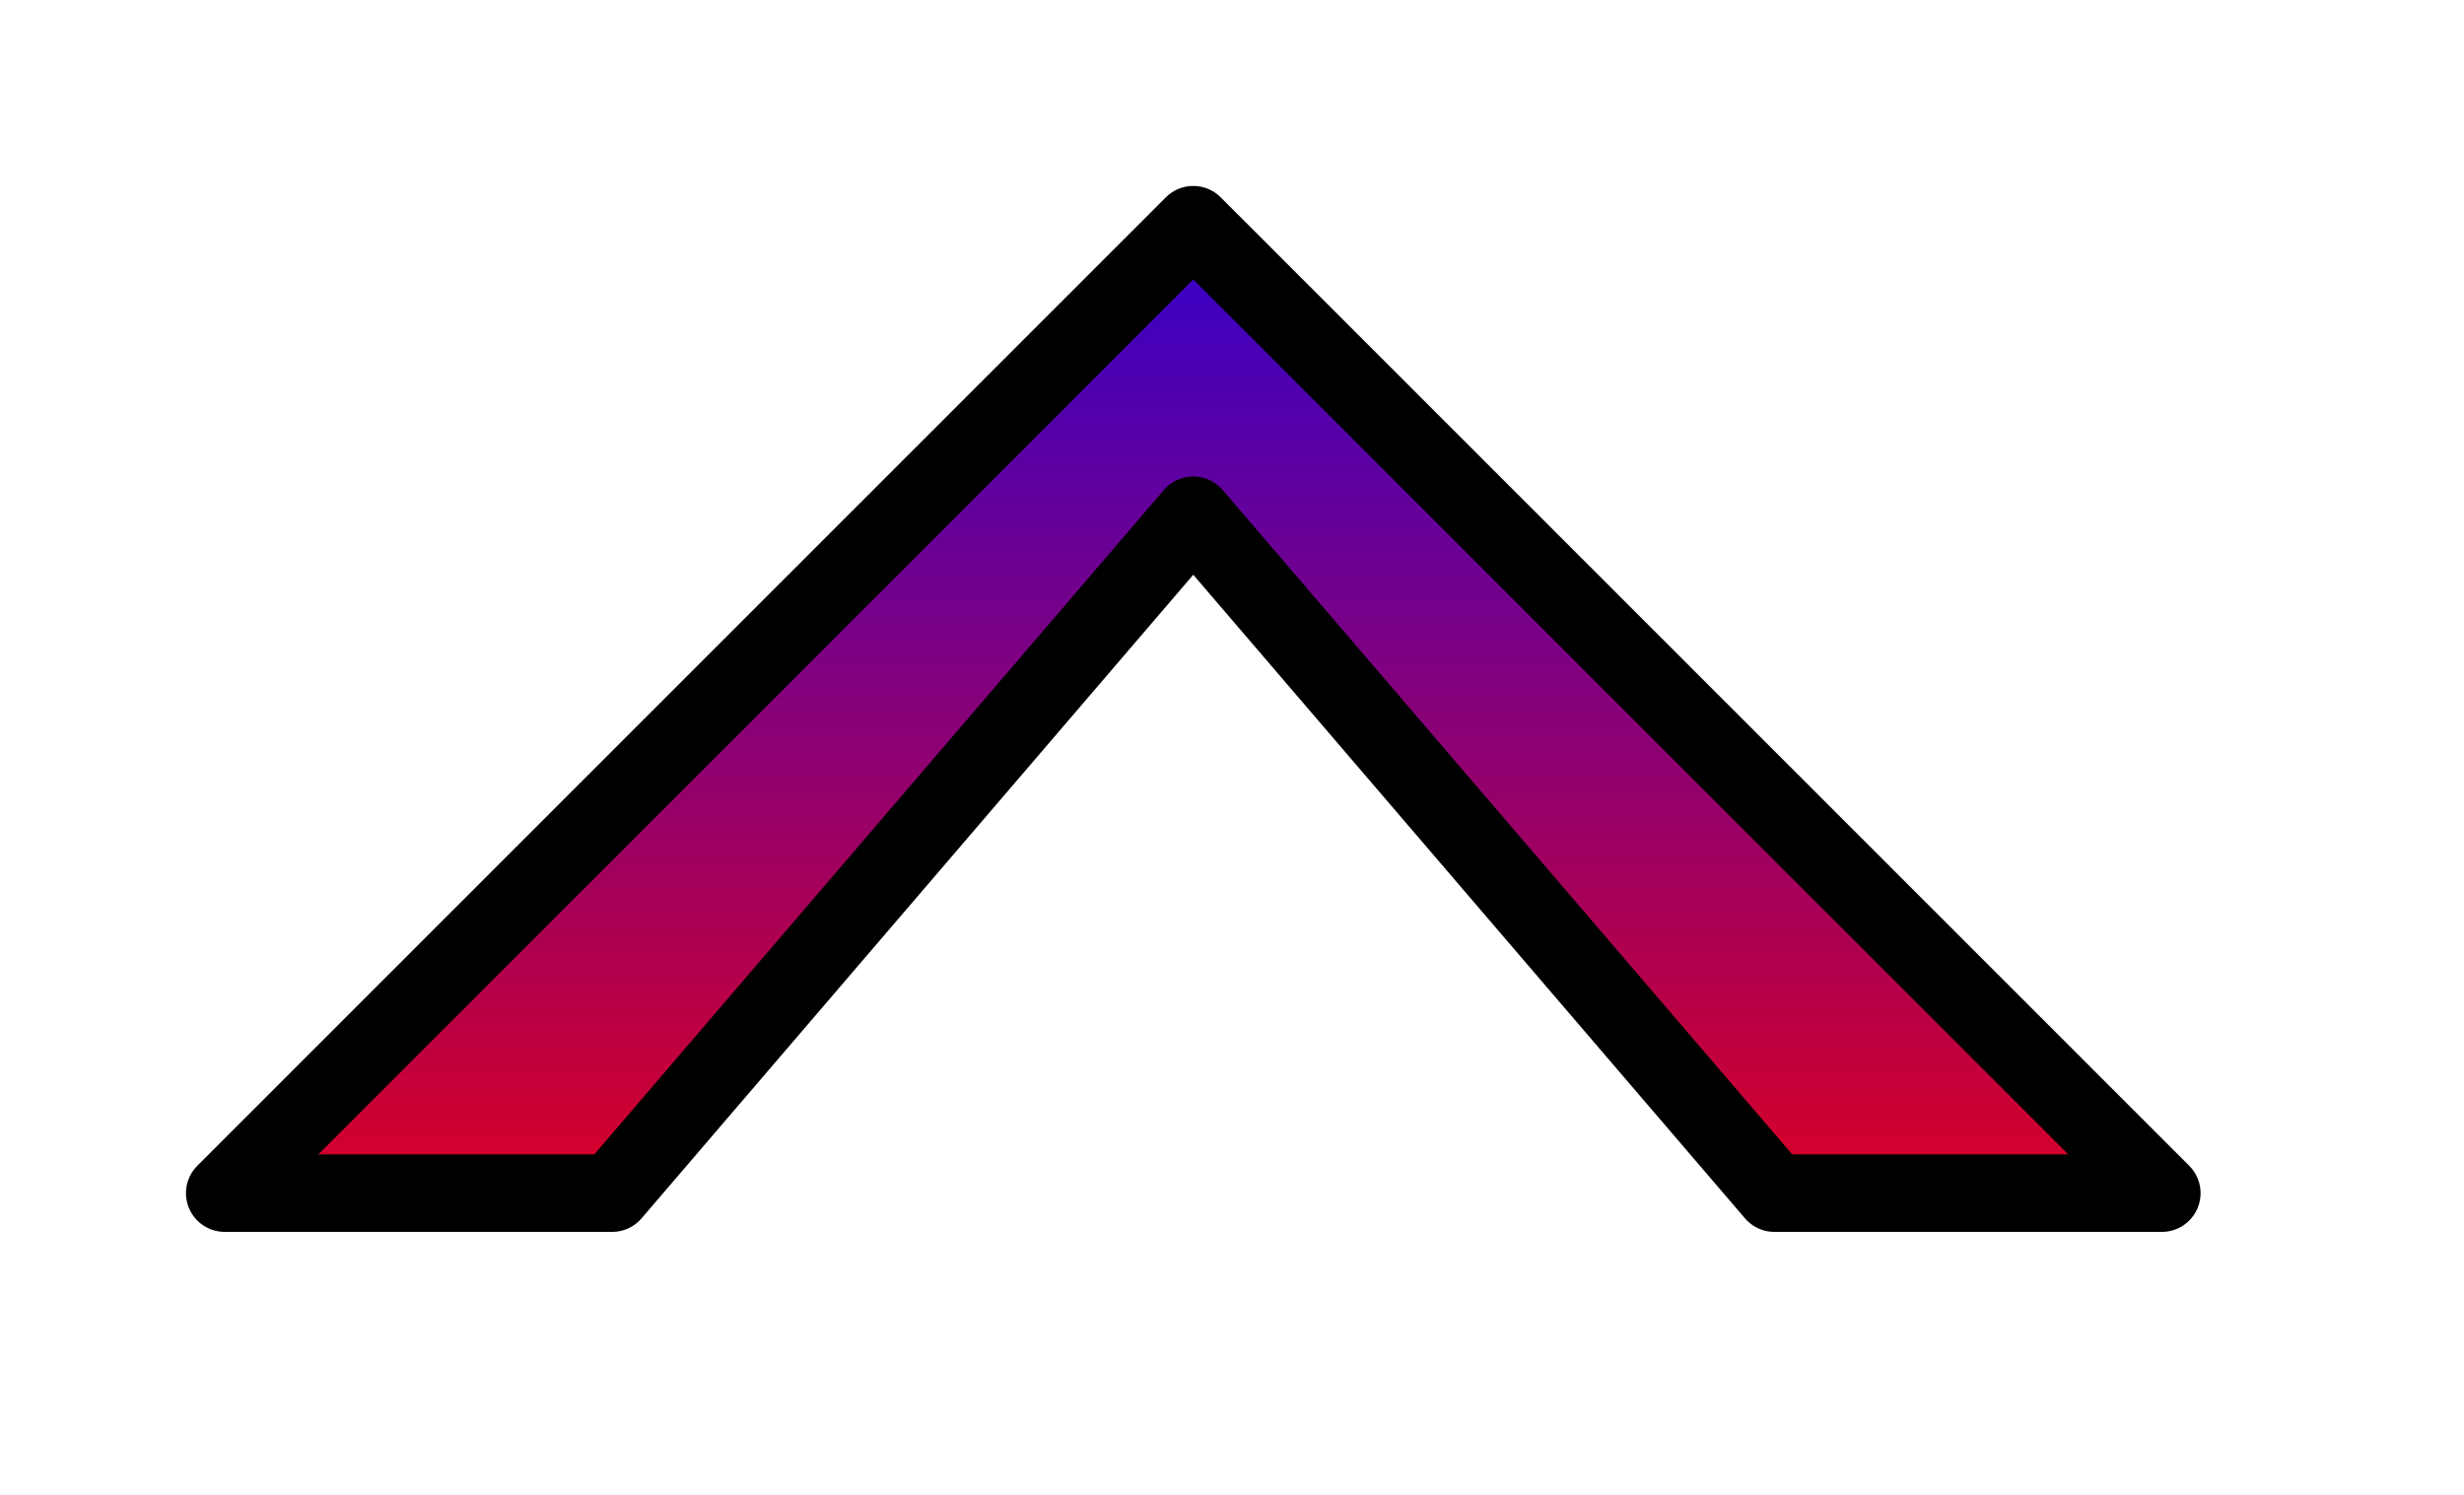 <?xml version="1.0" encoding="UTF-8" standalone="no"?>
<svg
   viewBox="0 0 127.199 77.2"
   width="127.199"
   height="77.2"
   version="1.1"
   id="svg333"
   sodipodi:docname="guide_arrow.svg"
   inkscape:version="1.1.2 (0a00cf5339, 2022-02-04)"
   xmlns:inkscape="http://www.inkscape.org/namespaces/inkscape"
   xmlns:sodipodi="http://sodipodi.sourceforge.net/DTD/sodipodi-0.dtd"
   xmlns="http://www.w3.org/2000/svg"
   xmlns:svg="http://www.w3.org/2000/svg">
  <sodipodi:namedview
     id="namedview335"
     pagecolor="#ffffff"
     bordercolor="#666666"
     borderopacity="1.0"
     inkscape:pageshadow="2"
     inkscape:pageopacity="0.0"
     inkscape:pagecheckerboard="0"
     showgrid="false"
     fit-margin-top="0"
     fit-margin-left="0"
     fit-margin-right="0"
     fit-margin-bottom="0"
     inkscape:zoom="2.025"
     inkscape:cx="31.358025"
     inkscape:cy="10.37037"
     inkscape:window-width="1920"
     inkscape:window-height="998"
     inkscape:window-x="0"
     inkscape:window-y="0"
     inkscape:window-maximized="1"
     inkscape:current-layer="svg333" />
  <!-- Define gradient -->
  <defs
     id="defs329">
    <linearGradient
       id="redToBlue"
       x1="29.916"
       y1="81.381"
       x2="29.916"
       y2="180.476"
       gradientTransform="matrix(1.284,0,0,0.779,-38.4,-63.4)"
       gradientUnits="userSpaceOnUse">
      <stop
         offset="0%"
         style="stop-color: red; stop-opacity: 1"
         id="stop313" />
      <stop
         offset="100%"
         style="stop-color: blue; stop-opacity: 1"
         id="stop315" />
    </linearGradient>
    <!-- Drop shadow filter -->
    <filter
       id="dropShadow"
       x="-0.116"
       y="-0.232"
       width="1.272"
       height="1.544">
      <feGaussianBlur
         in="SourceAlpha"
         stdDeviation="4"
         result="blur"
         id="feGaussianBlur318" />
      <feOffset
         dx="4"
         dy="4"
         result="offsetBlur"
         id="feOffset320" />
      <feMerge
         id="feMerge326">
        <feMergeNode
           in="offsetBlur"
           id="feMergeNode322" />
        <feMergeNode
           in="SourceGraphic"
           id="feMergeNode324" />
      </feMerge>
    </filter>
  </defs>
  <!-- Flatter Arrow in V shape with divot -->
  <path
     d="m 11.6,11.6 50,50 50,-50 H 91.6 l -30,35 -30,-35 z"
     fill="url(#redToBlue)"
     stroke="#000000"
     stroke-width="4"
     filter="url(#dropShadow)"
     stroke-linejoin="round"
     id="path331"
     style="fill:url(#redToBlue)"
     transform="rotate(180,63.6,38.6)" />
</svg>
